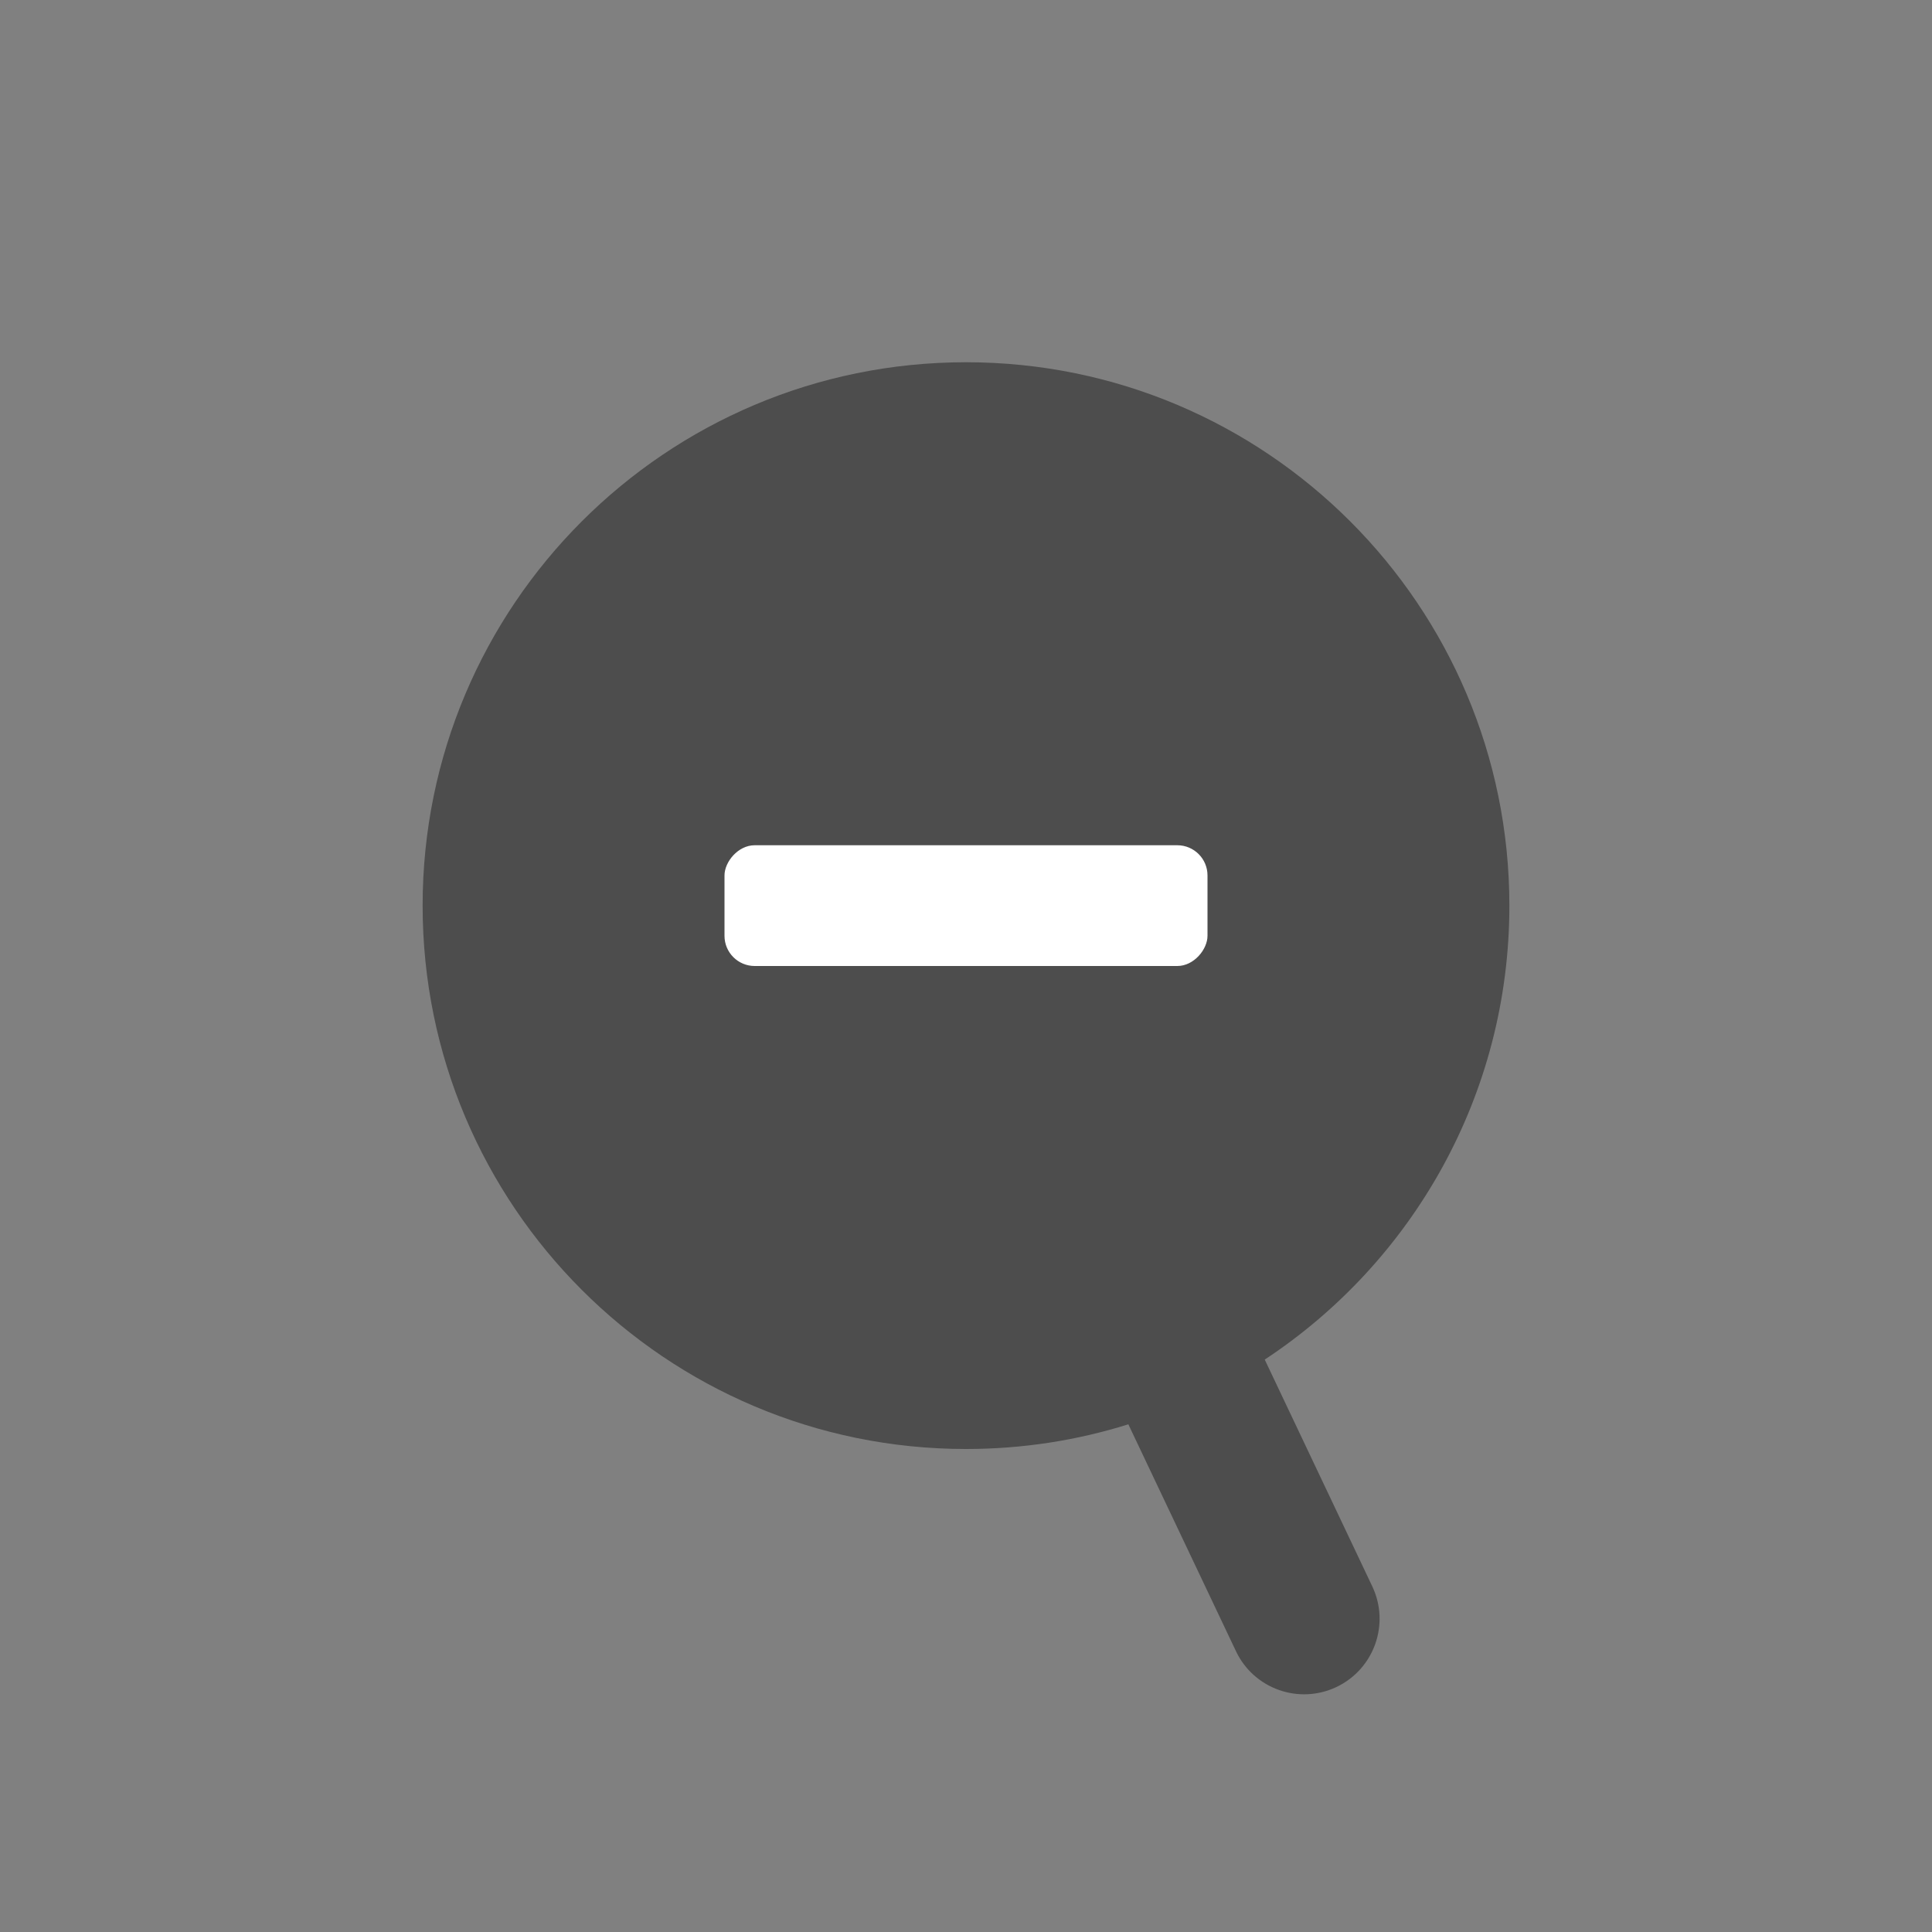 <svg width="32" height="32" viewBox="0 0 32 32" fill="none" xmlns="http://www.w3.org/2000/svg">
<rect x="0" y="0" width="32" height="32" fill="#808080" stroke="none"/>
<path opacity="0.4" fill-rule="evenodd" clip-rule="evenodd" d="M16 6C20.971 6 25 10.029 25 15C25 18.143 23.389 20.909 20.948 22.519L22.73 26.277C23.025 26.901 22.759 27.646 22.136 27.942C21.512 28.238 20.766 27.972 20.471 27.348L18.689 23.591C17.84 23.857 16.937 24 16 24C11.029 24 7 19.971 7 15C7 10.029 11.029 6 16 6Z" fill="black"/>
<rect width="8" height="2" rx="0.5" transform="matrix(-1 0 0 1 20 14)" fill="white"/>
</svg>
